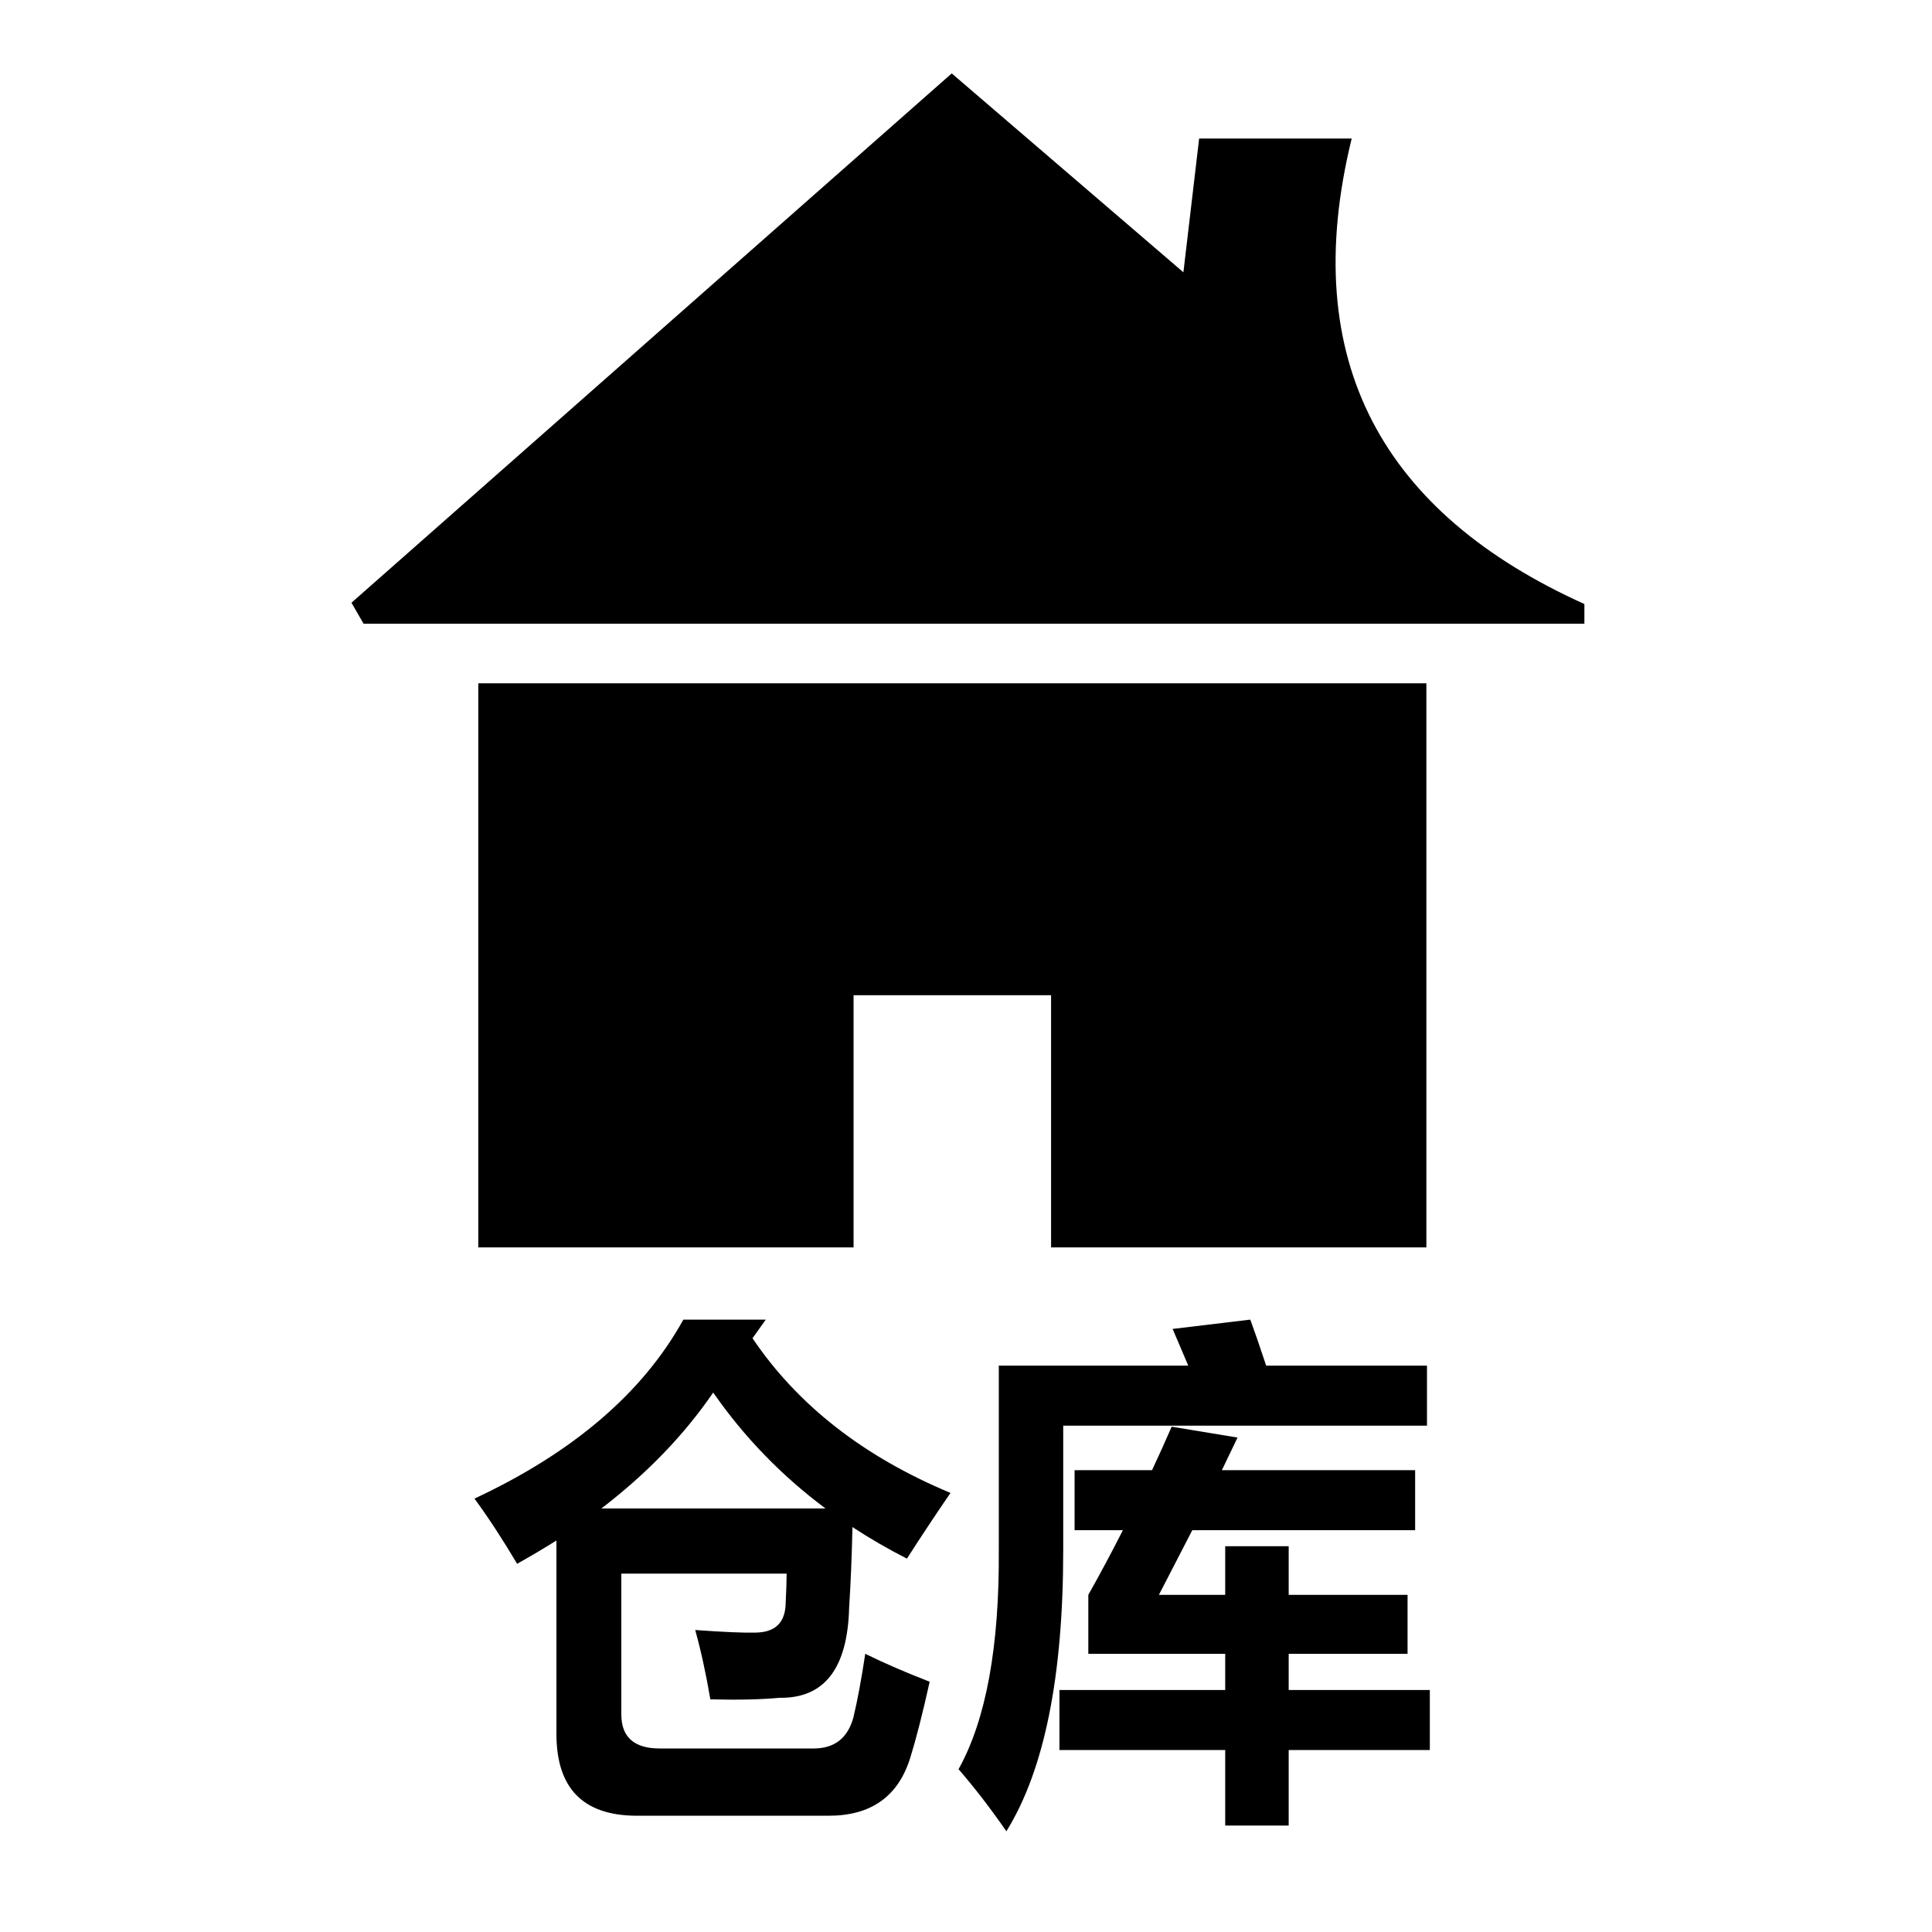 <?xml version="1.0" encoding="utf-8"?>
<!-- Generator: Adobe Illustrator 16.0.0, SVG Export Plug-In . SVG Version: 6.00 Build 0)  -->
<!DOCTYPE svg PUBLIC "-//W3C//DTD SVG 1.1//EN" "http://www.w3.org/Graphics/SVG/1.1/DTD/svg11.dtd">
<svg version="1.1" id="图层_1" xmlns="http://www.w3.org/2000/svg" xmlns:xlink="http://www.w3.org/1999/xlink" x="0px" y="0px"
	 width="1000px" height="1000px" viewBox="0 0 1000 1000" enable-background="new 0 0 1000 1000" xml:space="preserve">
<g id="图层_3_2_">
	<g>
		<path d="M247.556,645.645c0-96.465,0-192.93,0-291.962c165.924,0,324.81,0,490.733,0c0,99.042,0,195.507,0,291.962
			c-64.75,0-129.496,0-194.249,0c0-43.34,0-86.691,0-130.521c-36.796,0-69.213,0-102.235,0c0,46.326,0,88.428,0,130.521
			C377.054,645.645,312.308,645.645,247.556,645.645z"/>
		<path d="M820.078,322.861c-210.626,0-421.253,0-631.882,0c-2.092-3.635-4.184-7.259-6.275-10.893
			c102.956-90.784,205.905-181.568,310.688-273.971c39.622,34.015,76.632,65.795,119.919,102.945
			c3.1-26.348,5.489-46.655,8.146-69.239c23.916,0,46.806,0,78.962,0c-28.414,115.715,16.778,194.209,120.442,240.934
			C820.078,316.042,820.078,319.456,820.078,322.861z"/>
	</g>
</g>
<g>
	<path d="M396.362,683.031l-6.866,9.64c23.369,34.634,57.532,61.319,102.478,80.063c-7.357,10.712-14.878,22.049-22.554,34.01
		c-9.807-4.995-19.206-10.444-28.195-16.334c-0.327,15.172-0.898,29.102-1.716,41.772c-0.817,31.423-12.832,46.952-36.038,46.593
		c-9.483,0.894-21.41,1.161-35.792,0.807c-2.288-13.393-4.902-25.352-7.843-35.887c15.033,1.071,25.495,1.519,31.379,1.34
		c10.13-0.182,15.28-5.267,15.445-15.265c0.324-6.428,0.492-11.513,0.492-15.265h-85.56v72.835c0,11.781,6.62,17.672,19.858,17.672
		h79.676c10.787,0,17.655-5.354,20.594-16.065c2.124-8.923,4.168-19.902,6.129-32.937c9.806,4.824,20.919,9.639,33.34,14.46
		c-3.596,16.246-6.947,29.368-10.049,39.364c-6.214,19.993-20.272,29.988-42.17,29.988h-99.781
		c-27.457-0.182-41.183-14.28-41.183-42.31V797.367c-6.54,4.104-13.323,8.121-20.35,12.047
		c-7.519-12.669-14.874-23.92-22.066-33.738c51.157-23.919,87.195-54.804,108.114-92.649h42.659V683.031z M369.15,720.786
		c-15.037,21.957-34.324,41.951-57.858,59.982h115.959C404.533,763.812,385.166,743.815,369.15,720.786z"/>
	<path d="M606.948,687.85l40.21-4.821c2.286,6.249,5.021,14.192,8.212,23.831h83.231v31.062H550.32v64.535
		c0,65.337-9.805,113.804-29.415,145.406c-8.172-11.785-16.425-22.495-24.761-32.135c14.216-25.526,21.165-63.374,20.839-113.537
		v-95.327h98.062L606.948,687.85z M548.356,874.758h85.809v-18.743h-70.853v-30.526c6.049-10.711,12.018-21.868,17.9-33.473h-25.006
		v-31.063h40.085c3.432-7.316,6.82-14.815,10.174-22.493l34.077,5.623l-8.092,16.87h100.023v31.063H617.13l-17.285,33.473h34.322
		v-25.171h32.853v25.171h61.532v30.526H667.02v18.743h73.055v31.063H667.02v39.095h-32.853V905.82h-85.806v-31.063H548.356z"/>
</g>
</svg>
